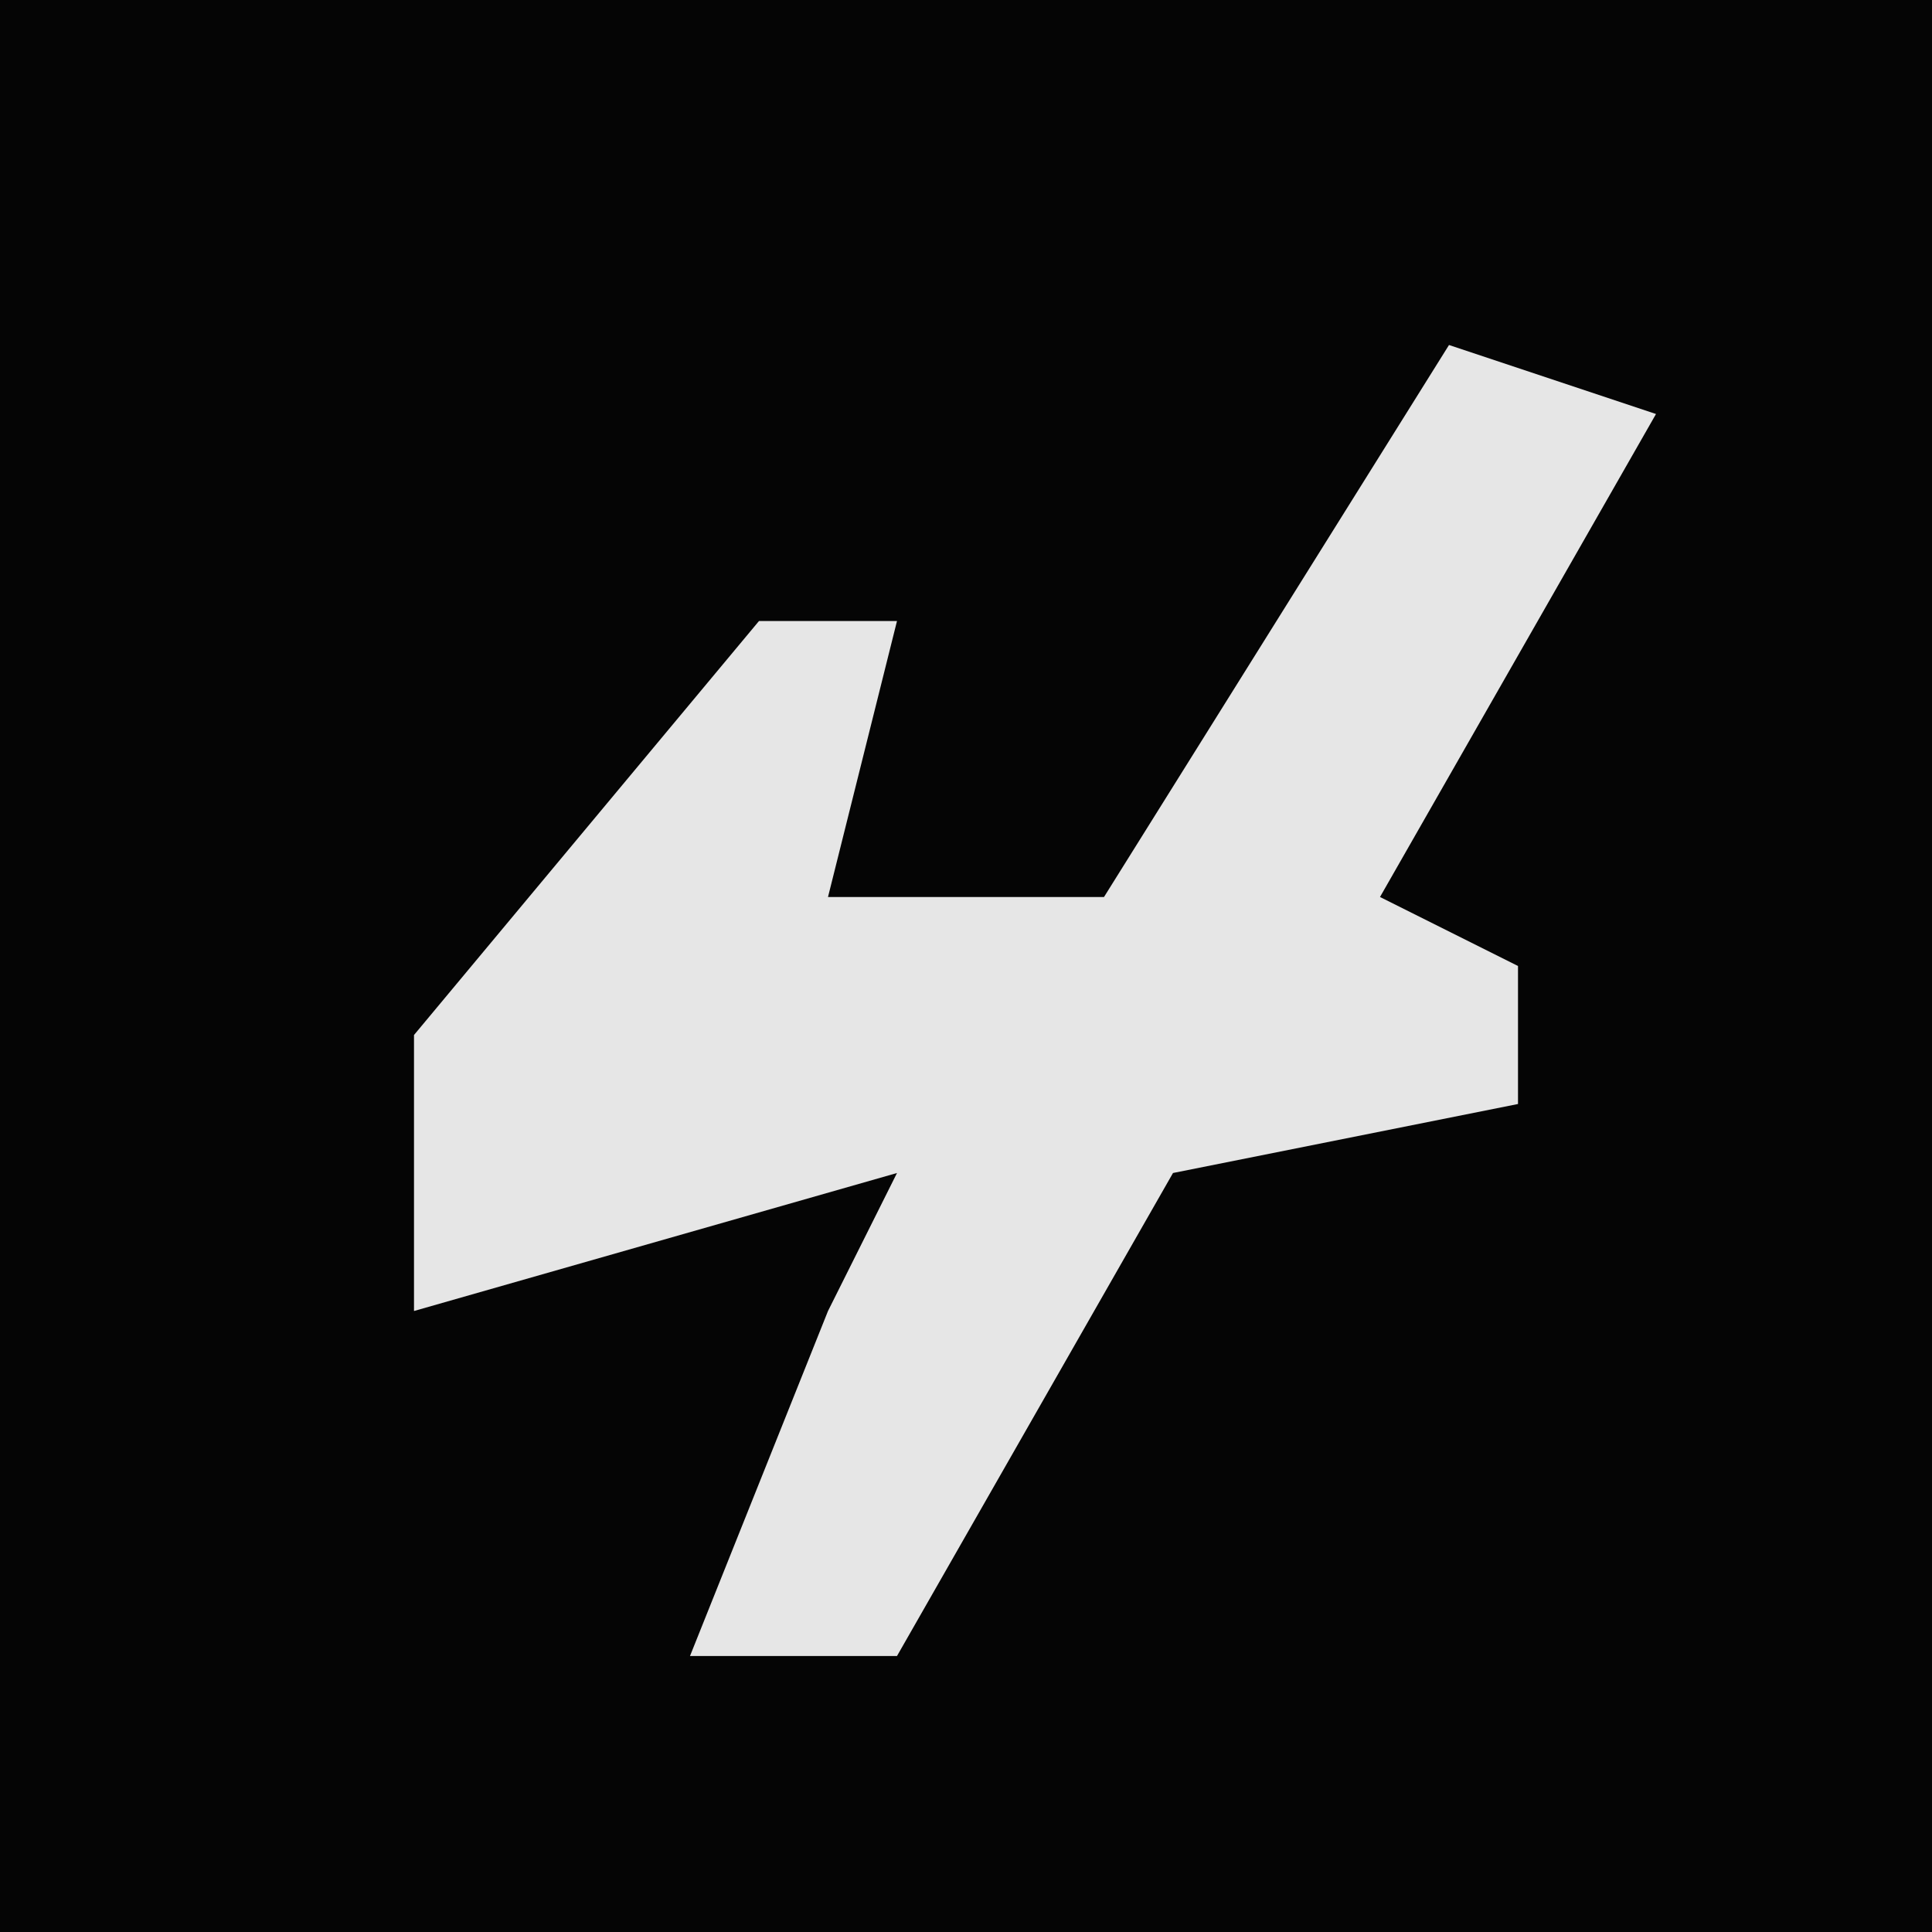 <?xml version="1.0" encoding="UTF-8"?>
<svg version="1.1" xmlns="http://www.w3.org/2000/svg" width="28" height="28">
<path d="M0,0 L28,0 L28,28 L0,28 Z " fill="#050505" transform="translate(0,0)"/>
<path d="M0,0 L3,1 L-1,8 L1,9 L1,11 L-4,12 L-8,19 L-11,19 L-9,14 L-8,12 L-15,14 L-15,10 L-10,4 L-8,4 L-9,8 L-5,8 Z " fill="#E6E6E6" transform="translate(21,5)"/>
</svg>
